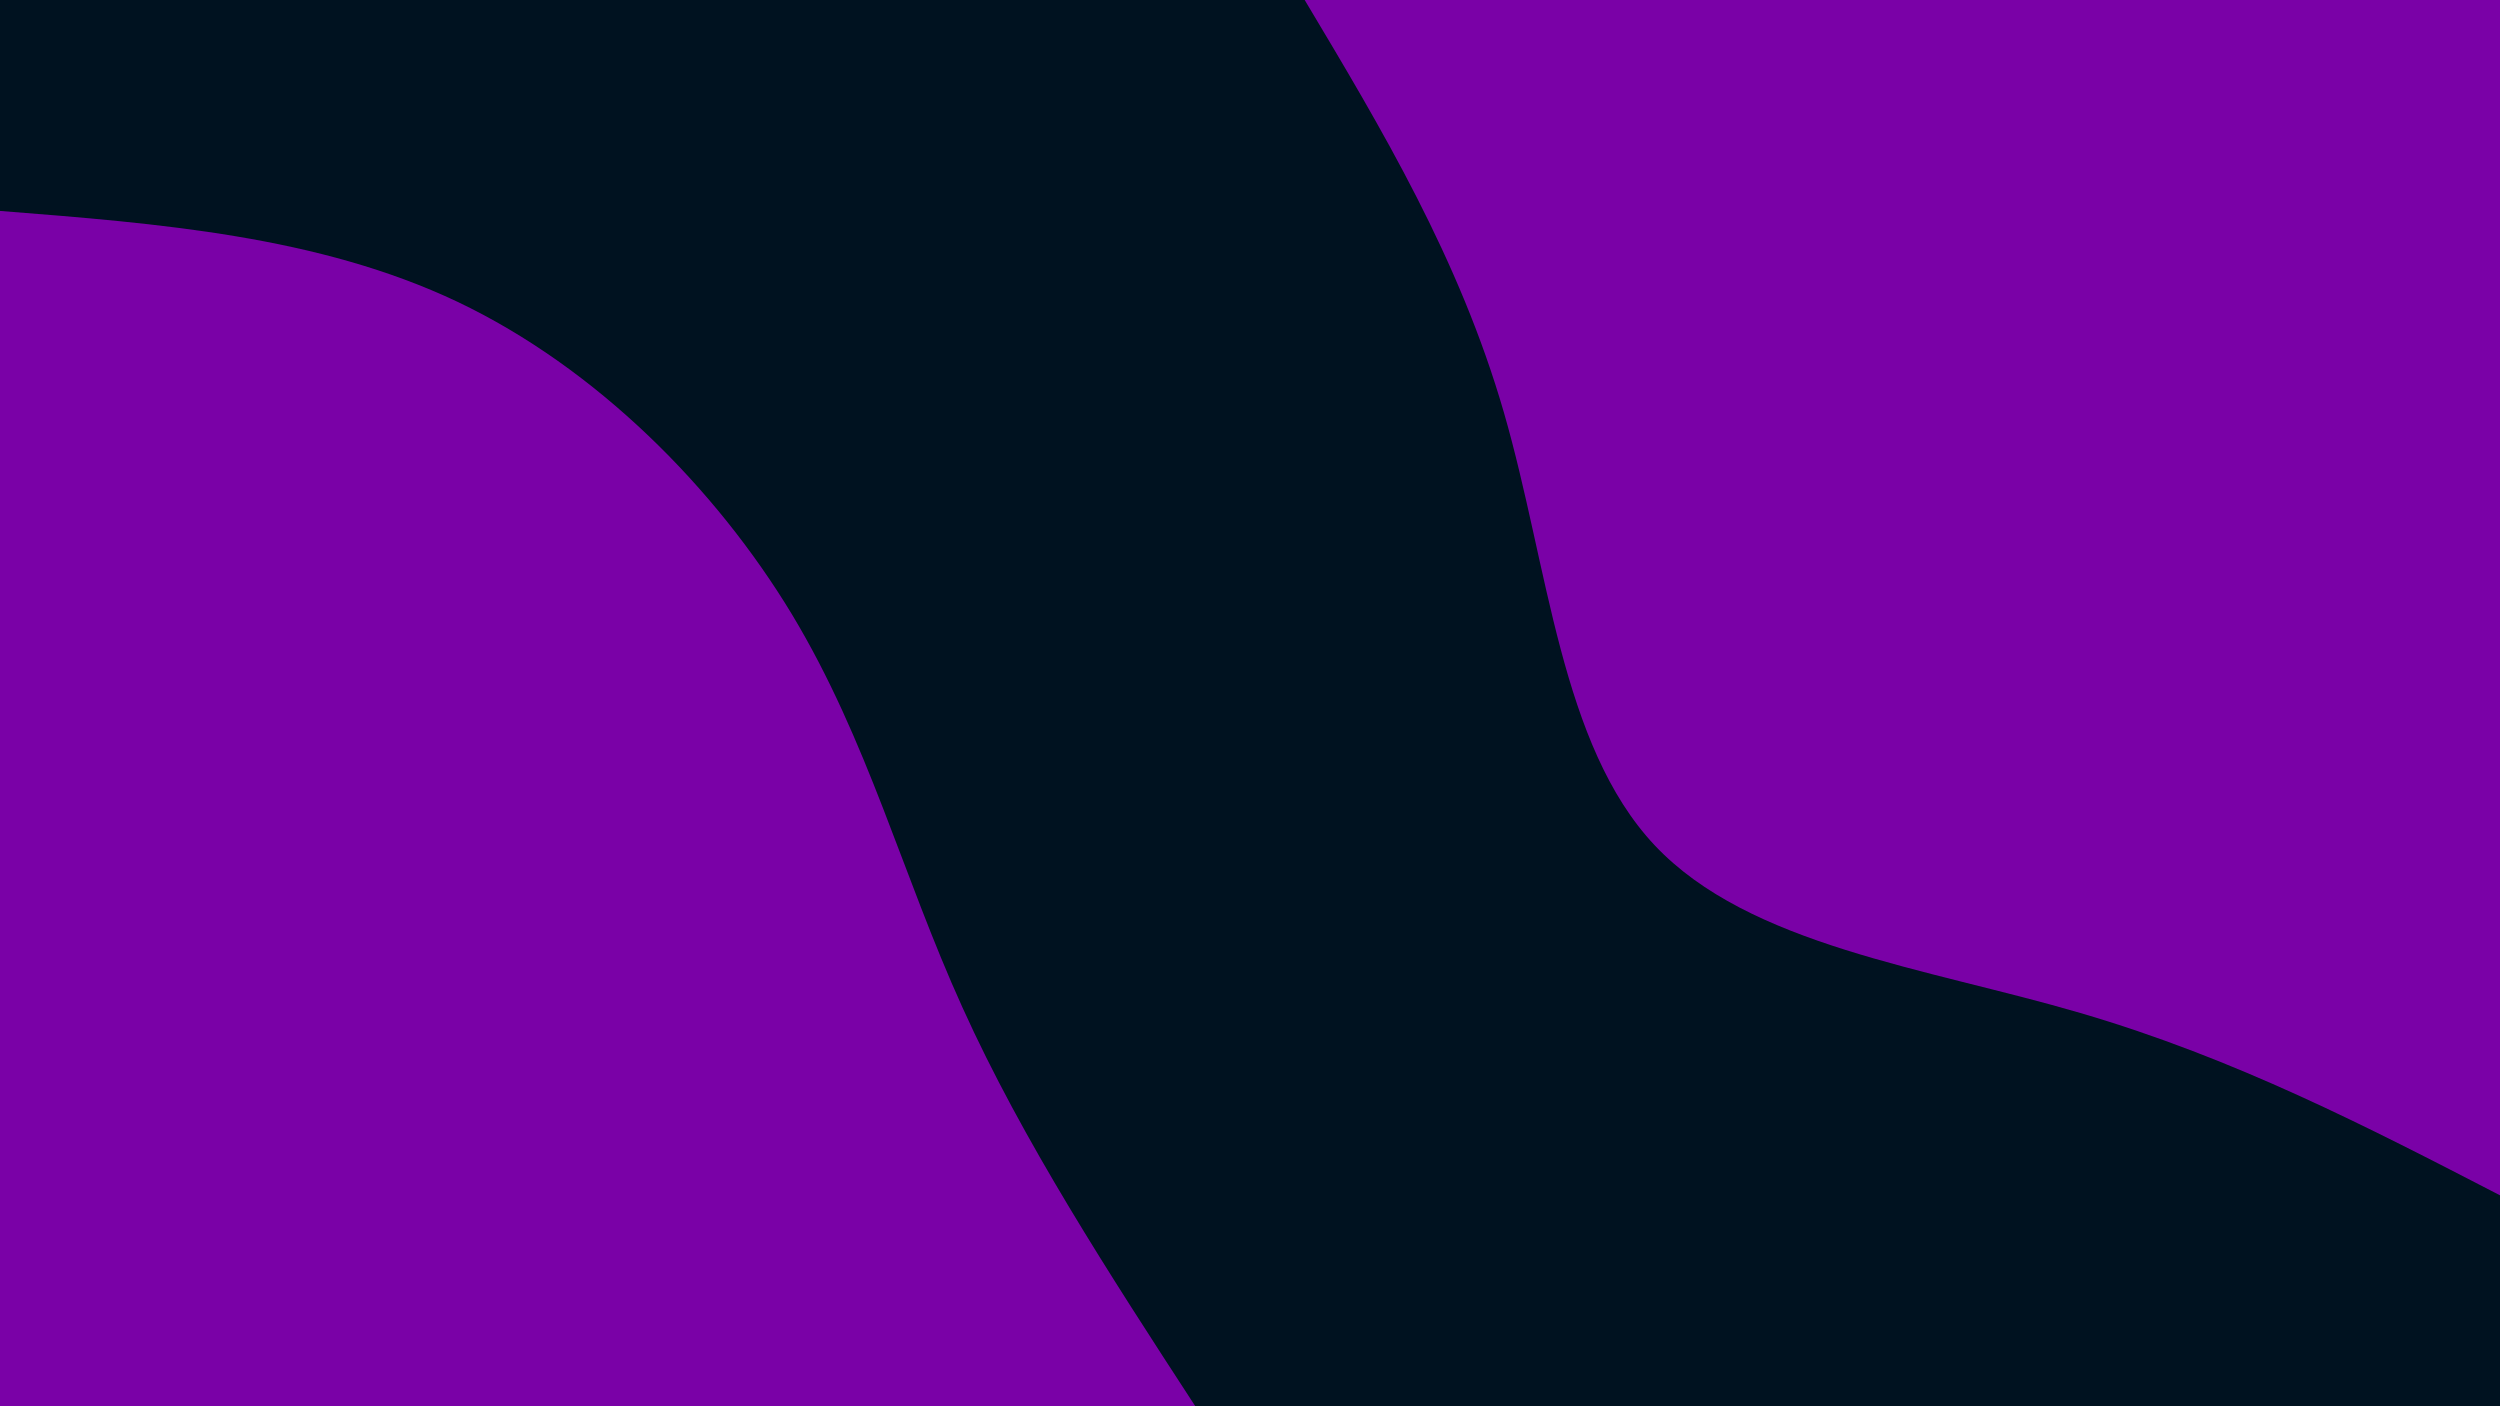 <svg id="visual" viewBox="0 0 960 540" width="960" height="540" xmlns="http://www.w3.org/2000/svg" xmlns:xlink="http://www.w3.org/1999/xlink" version="1.1"><rect x="0" y="0" width="960" height="540" fill="#001220"></rect><defs><linearGradient id="grad1_0" x1="43.8%" y1="0%" x2="100%" y2="100%"><stop offset="14.444%" stop-color="#001220" stop-opacity="1"></stop><stop offset="85.556%" stop-color="#001220" stop-opacity="1"></stop></linearGradient></defs><defs><linearGradient id="grad2_0" x1="0%" y1="0%" x2="56.3%" y2="100%"><stop offset="14.444%" stop-color="#001220" stop-opacity="1"></stop><stop offset="85.556%" stop-color="#001220" stop-opacity="1"></stop></linearGradient></defs><g transform="translate(960, 0)"><path d="M0 459C-50.9 432.7 -101.7 406.4 -161.1 389C-220.5 371.6 -288.3 363.1 -324.6 324.6C-360.8 286.1 -365.4 217.5 -382.5 158.4C-399.6 99.3 -429.3 49.7 -459 0L0 0Z" fill="#7A01A7"></path></g><g transform="translate(0, 540)"><path d="M0 -459C61.1 -454.2 122.3 -449.4 175.7 -424.1C229 -398.7 274.7 -352.7 304.1 -304.1C333.4 -255.4 346.4 -204.2 369.6 -153.1C392.7 -102 425.8 -51 459 0L0 0Z" fill="#7A01A7"></path></g></svg>